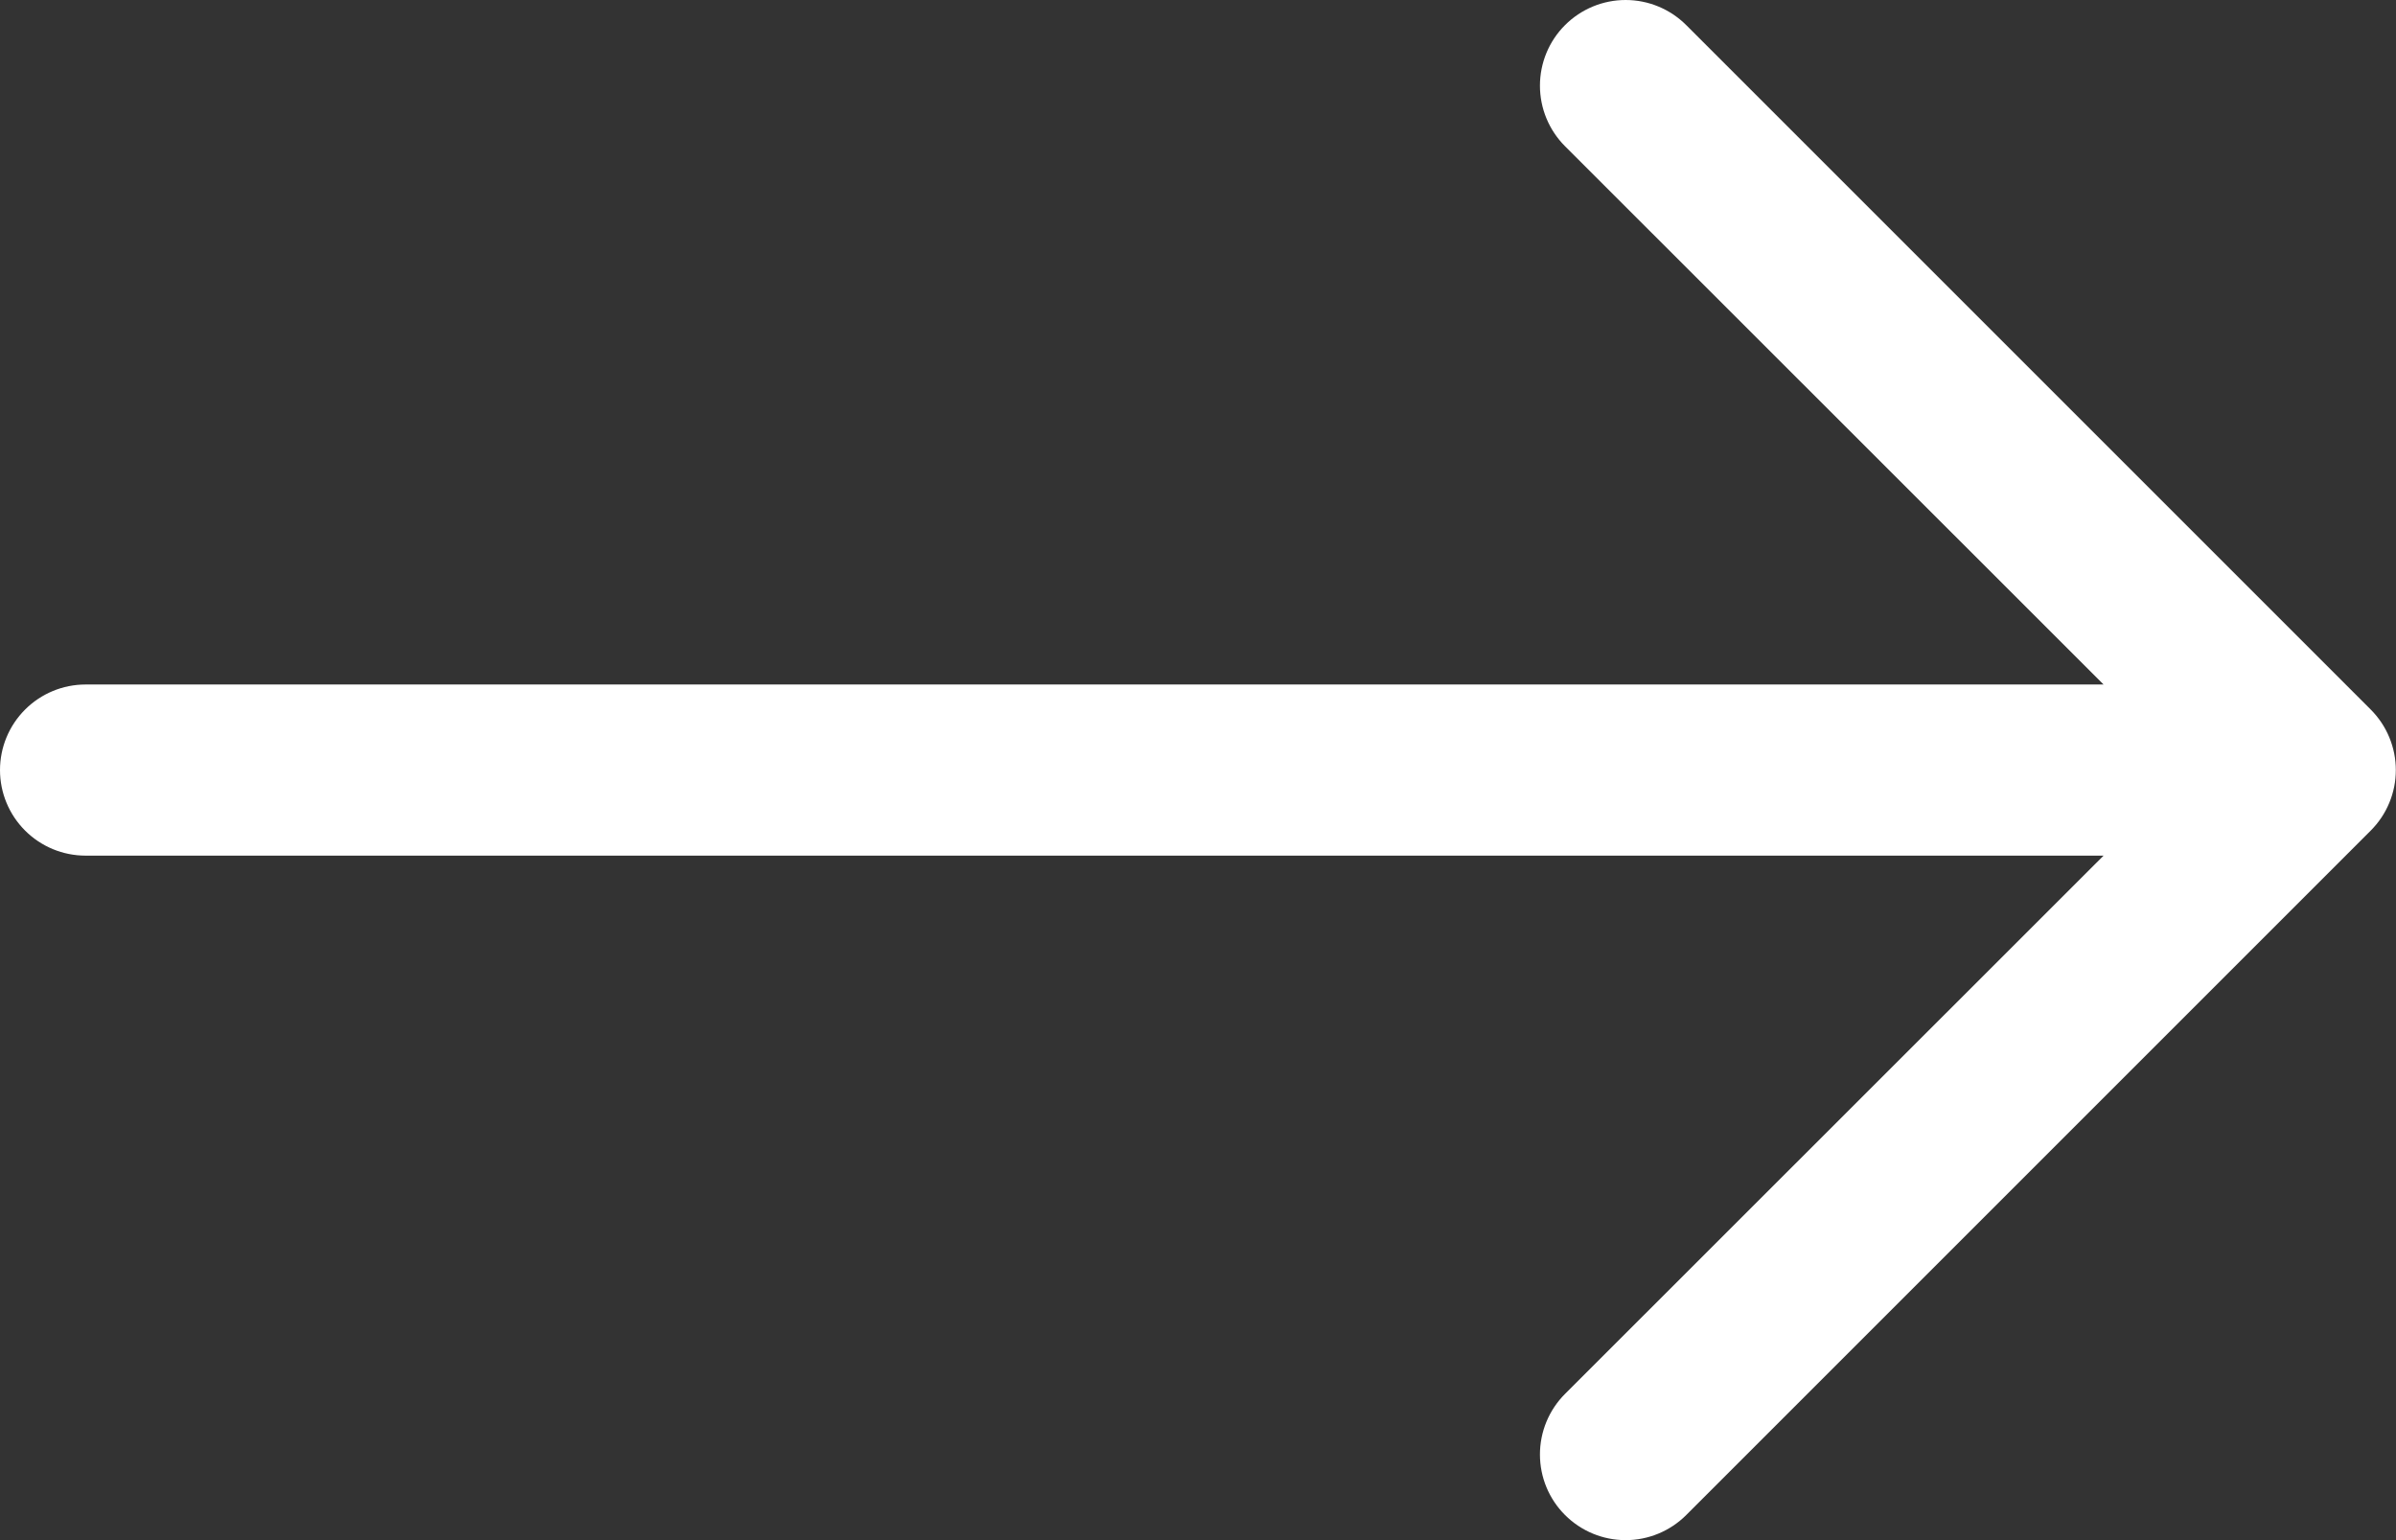 <svg width="42" height="27" viewBox="0 0 42 27" fill="none" xmlns="http://www.w3.org/2000/svg">
<rect x="0" y="0" width="42" height="27" fill="#333333" stroke="none"/>
<path fill-rule="evenodd" clip-rule="evenodd" d="M0 13.5C0 13.102 0.158 12.721 0.439 12.44C0.721 12.158 1.102 12 1.5 12L36.874 12L27.434 2.564C27.152 2.282 26.994 1.9 26.994 1.502C26.994 1.103 27.152 0.721 27.434 0.44C27.716 0.158 28.098 0 28.496 0C28.894 0 29.276 0.158 29.558 0.44L41.556 12.438C41.696 12.578 41.807 12.743 41.882 12.925C41.958 13.107 41.997 13.303 41.997 13.5C41.997 13.697 41.958 13.893 41.882 14.075C41.807 14.257 41.696 14.422 41.556 14.562L29.558 26.56C29.276 26.842 28.894 27 28.496 27C28.098 27 27.716 26.842 27.434 26.56C27.152 26.279 26.994 25.897 26.994 25.498C26.994 25.1 27.152 24.718 27.434 24.436L36.874 15L1.5 15C1.102 15 0.721 14.842 0.439 14.56C0.158 14.279 0 13.898 0 13.5Z" fill="white"/>
</svg>
